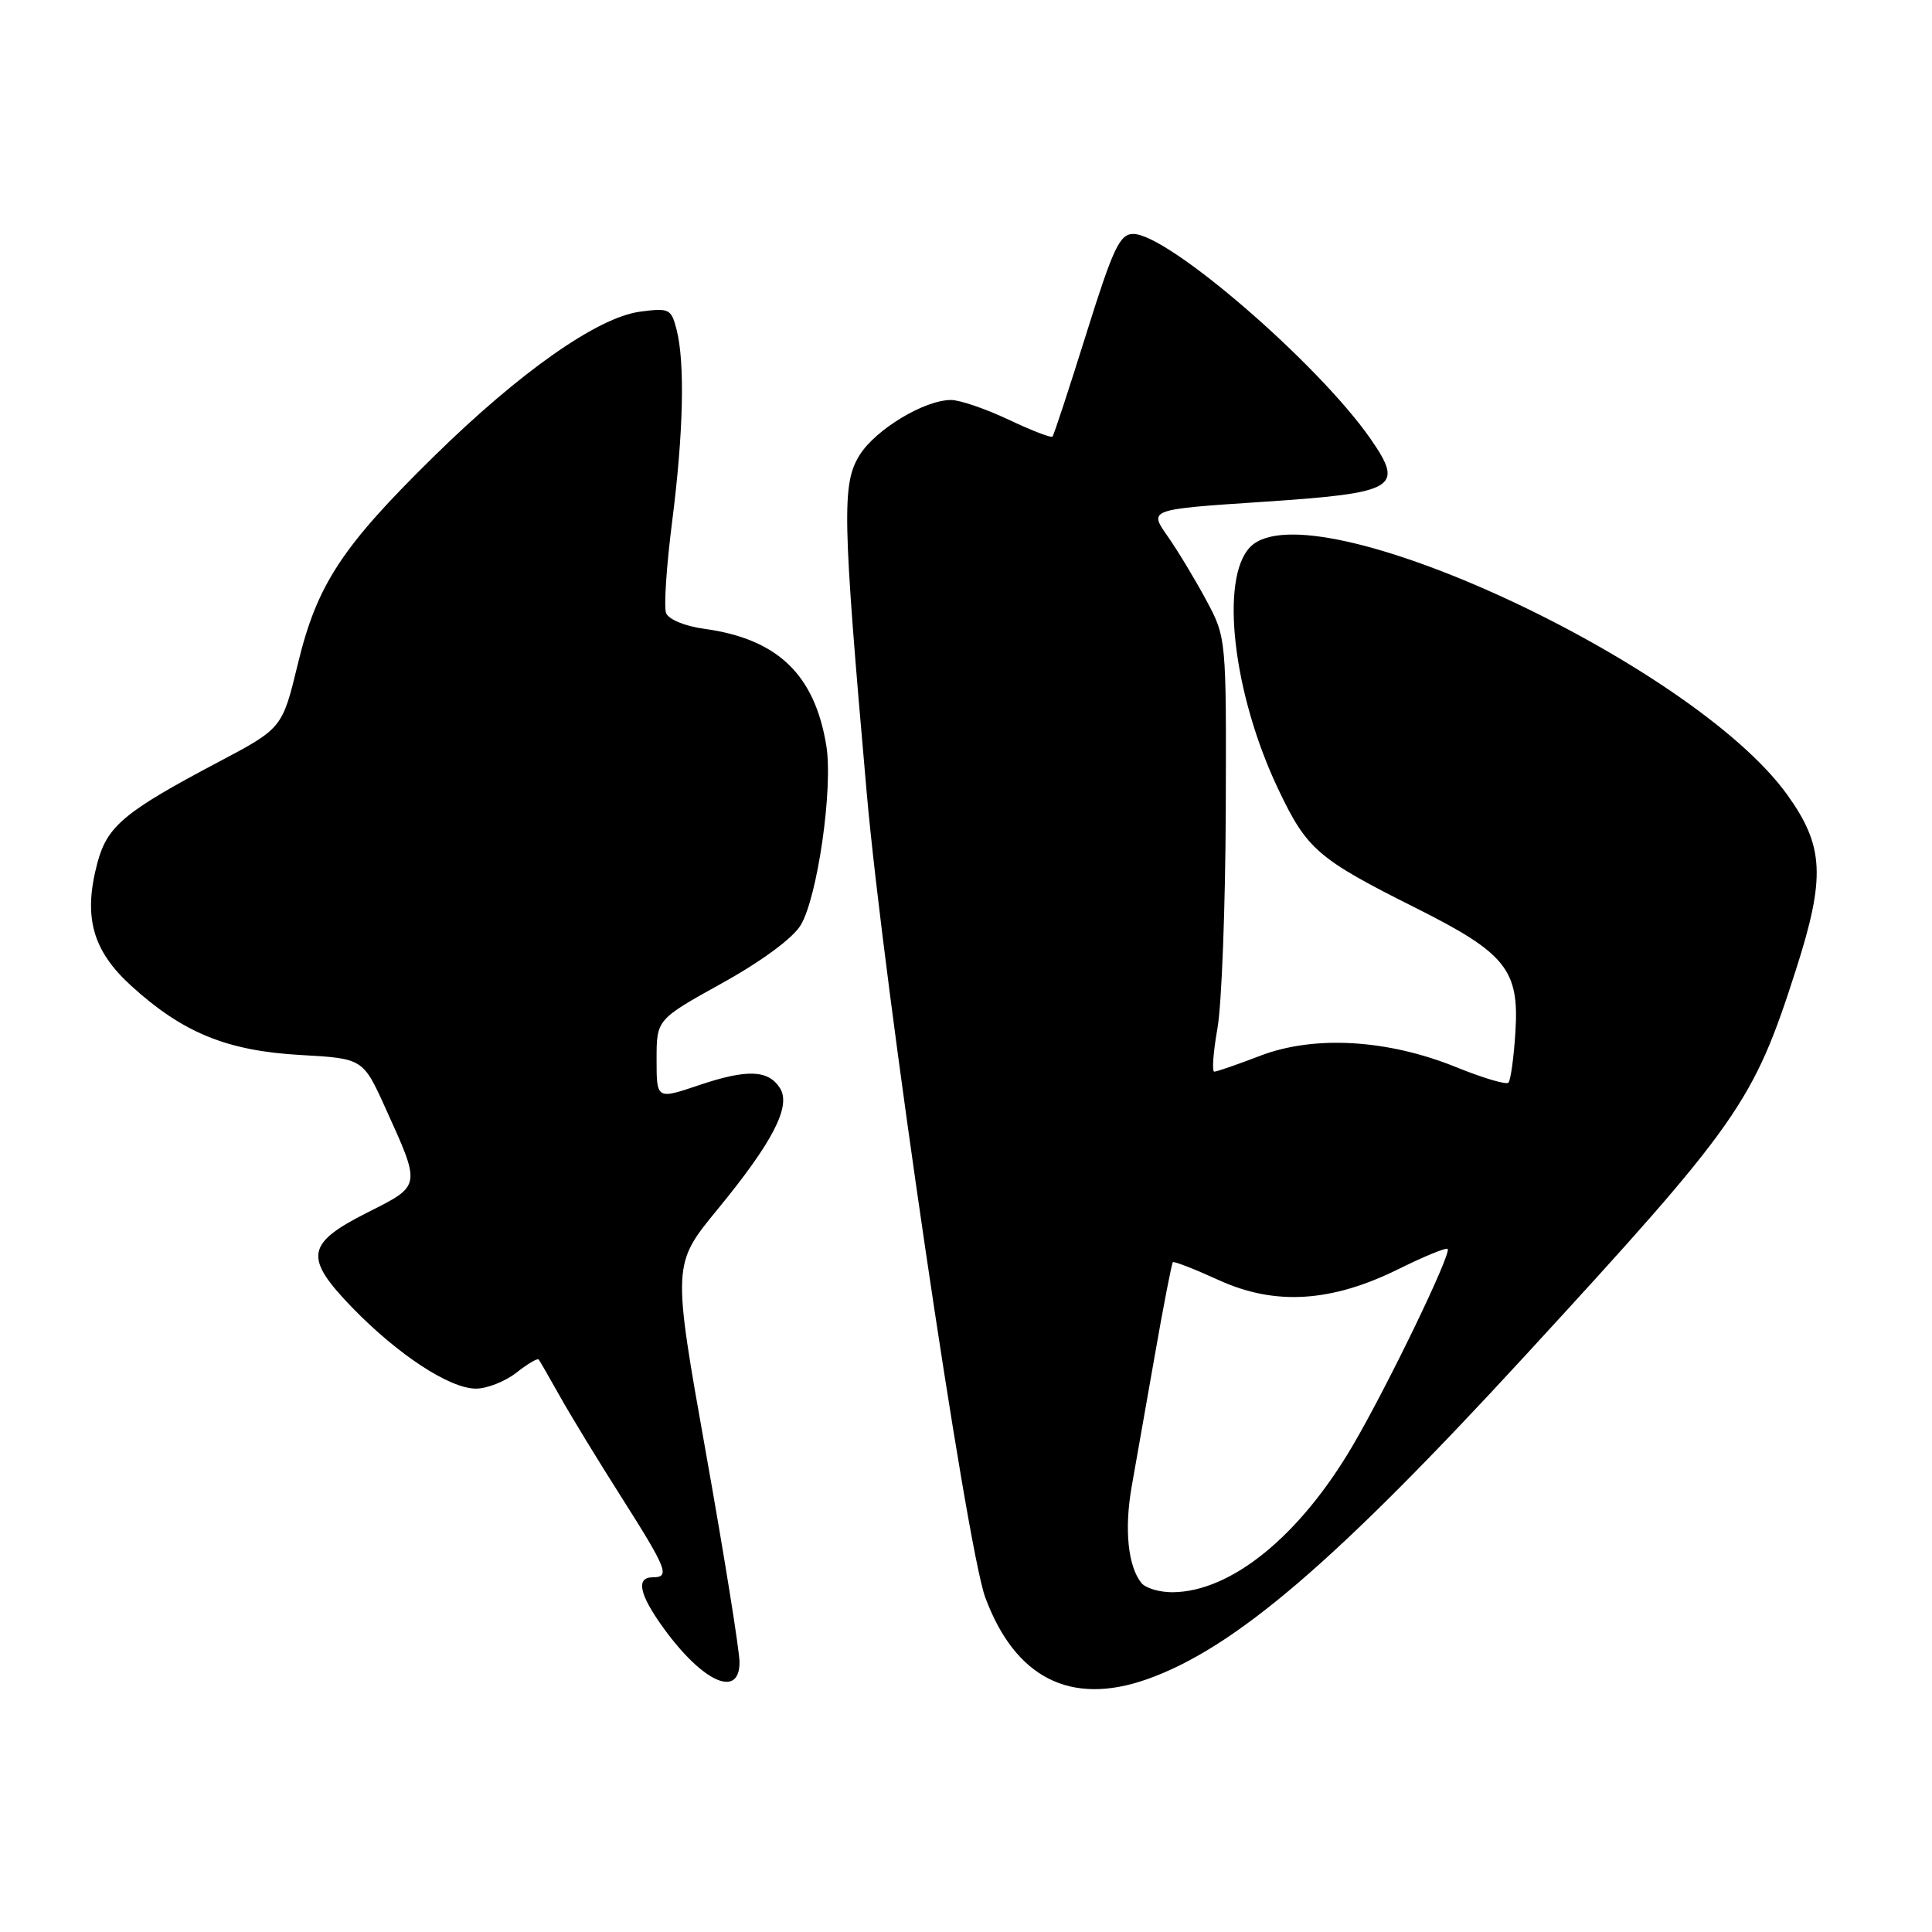 <?xml version="1.0" encoding="UTF-8" standalone="no"?>
<!DOCTYPE svg PUBLIC "-//W3C//DTD SVG 1.1//EN" "http://www.w3.org/Graphics/SVG/1.1/DTD/svg11.dtd" >
<svg xmlns="http://www.w3.org/2000/svg" xmlns:xlink="http://www.w3.org/1999/xlink" version="1.1" viewBox="0 0 256 256">
 <g >
 <path fill="currentColor"
d=" M 151.98 222.51 C 163.58 218.41 177.00 206.93 202.21 179.50 C 230.44 148.79 232.33 146.10 237.97 128.50 C 241.91 116.22 241.70 112.11 236.82 105.31 C 224.24 87.80 173.70 64.45 165.69 72.45 C 161.60 76.55 163.35 91.90 169.37 104.56 C 173.18 112.58 174.57 113.78 187.64 120.33 C 199.53 126.29 201.32 128.51 200.80 136.71 C 200.59 140.13 200.17 143.16 199.87 143.46 C 199.58 143.76 196.47 142.83 192.96 141.41 C 183.88 137.72 174.15 137.15 167.00 139.89 C 163.97 141.05 161.23 142.00 160.90 142.00 C 160.57 142.00 160.76 139.41 161.32 136.25 C 161.88 133.09 162.37 120.15 162.42 107.50 C 162.50 84.50 162.50 84.50 159.82 79.50 C 158.34 76.75 156.03 72.92 154.68 71.00 C 152.23 67.50 152.23 67.50 167.26 66.50 C 185.03 65.32 186.13 64.68 181.61 58.16 C 174.71 48.21 154.79 31.00 150.17 31.00 C 148.37 31.00 147.51 32.83 143.93 44.25 C 141.65 51.54 139.64 57.66 139.46 57.85 C 139.28 58.05 136.65 57.03 133.63 55.60 C 130.60 54.17 127.18 53.00 126.02 53.00 C 122.50 53.00 116.04 56.89 113.91 60.29 C 111.53 64.10 111.62 68.41 114.84 105.00 C 117.09 130.60 128.05 204.94 130.56 211.69 C 134.53 222.36 141.88 226.07 151.98 222.51 Z  M 97.99 220.25 C 97.99 218.74 95.99 206.26 93.54 192.52 C 89.09 167.54 89.09 167.54 95.07 160.26 C 102.41 151.32 104.85 146.58 103.36 144.20 C 101.82 141.75 99.00 141.64 92.62 143.79 C 87.00 145.69 87.00 145.69 87.00 140.39 C 87.00 135.09 87.00 135.09 95.65 130.29 C 100.84 127.42 105.01 124.35 106.07 122.63 C 108.32 118.96 110.41 104.41 109.49 98.80 C 107.95 89.36 103.02 84.65 93.31 83.32 C 90.74 82.97 88.58 82.07 88.26 81.23 C 87.95 80.42 88.31 74.98 89.06 69.13 C 90.56 57.39 90.78 48.02 89.64 43.63 C 88.94 40.92 88.66 40.78 84.80 41.30 C 79.19 42.05 68.92 49.26 57.54 60.43 C 45.28 72.46 42.00 77.46 39.46 88.00 C 37.40 96.50 37.40 96.50 28.89 101.00 C 16.50 107.55 14.23 109.44 12.92 114.28 C 11.00 121.44 12.22 125.92 17.38 130.62 C 24.22 136.85 30.07 139.24 39.80 139.79 C 48.10 140.26 48.10 140.26 51.08 146.84 C 55.81 157.28 55.85 157.05 48.73 160.64 C 40.53 164.77 40.23 166.60 46.66 173.25 C 52.72 179.50 59.58 184.00 63.06 184.00 C 64.53 184.00 66.94 183.05 68.42 181.89 C 69.90 180.72 71.23 179.94 71.38 180.14 C 71.54 180.34 72.79 182.53 74.18 185.00 C 75.56 187.47 79.24 193.51 82.35 198.40 C 88.41 207.95 88.82 209.00 86.50 209.00 C 84.21 209.00 84.70 211.28 87.93 215.74 C 93.13 222.92 98.00 225.10 97.99 220.25 Z  M 151.24 209.75 C 149.46 207.54 148.96 202.64 149.95 197.00 C 150.49 193.97 151.87 186.11 153.03 179.52 C 154.18 172.93 155.26 167.41 155.41 167.25 C 155.57 167.10 158.29 168.16 161.47 169.61 C 168.94 173.03 176.41 172.57 185.35 168.14 C 188.70 166.48 191.62 165.28 191.82 165.49 C 192.38 166.04 183.87 183.66 179.23 191.57 C 172.20 203.55 163.13 210.92 155.37 210.98 C 153.65 210.99 151.79 210.44 151.24 209.75 Z "/>
</g>
</svg>